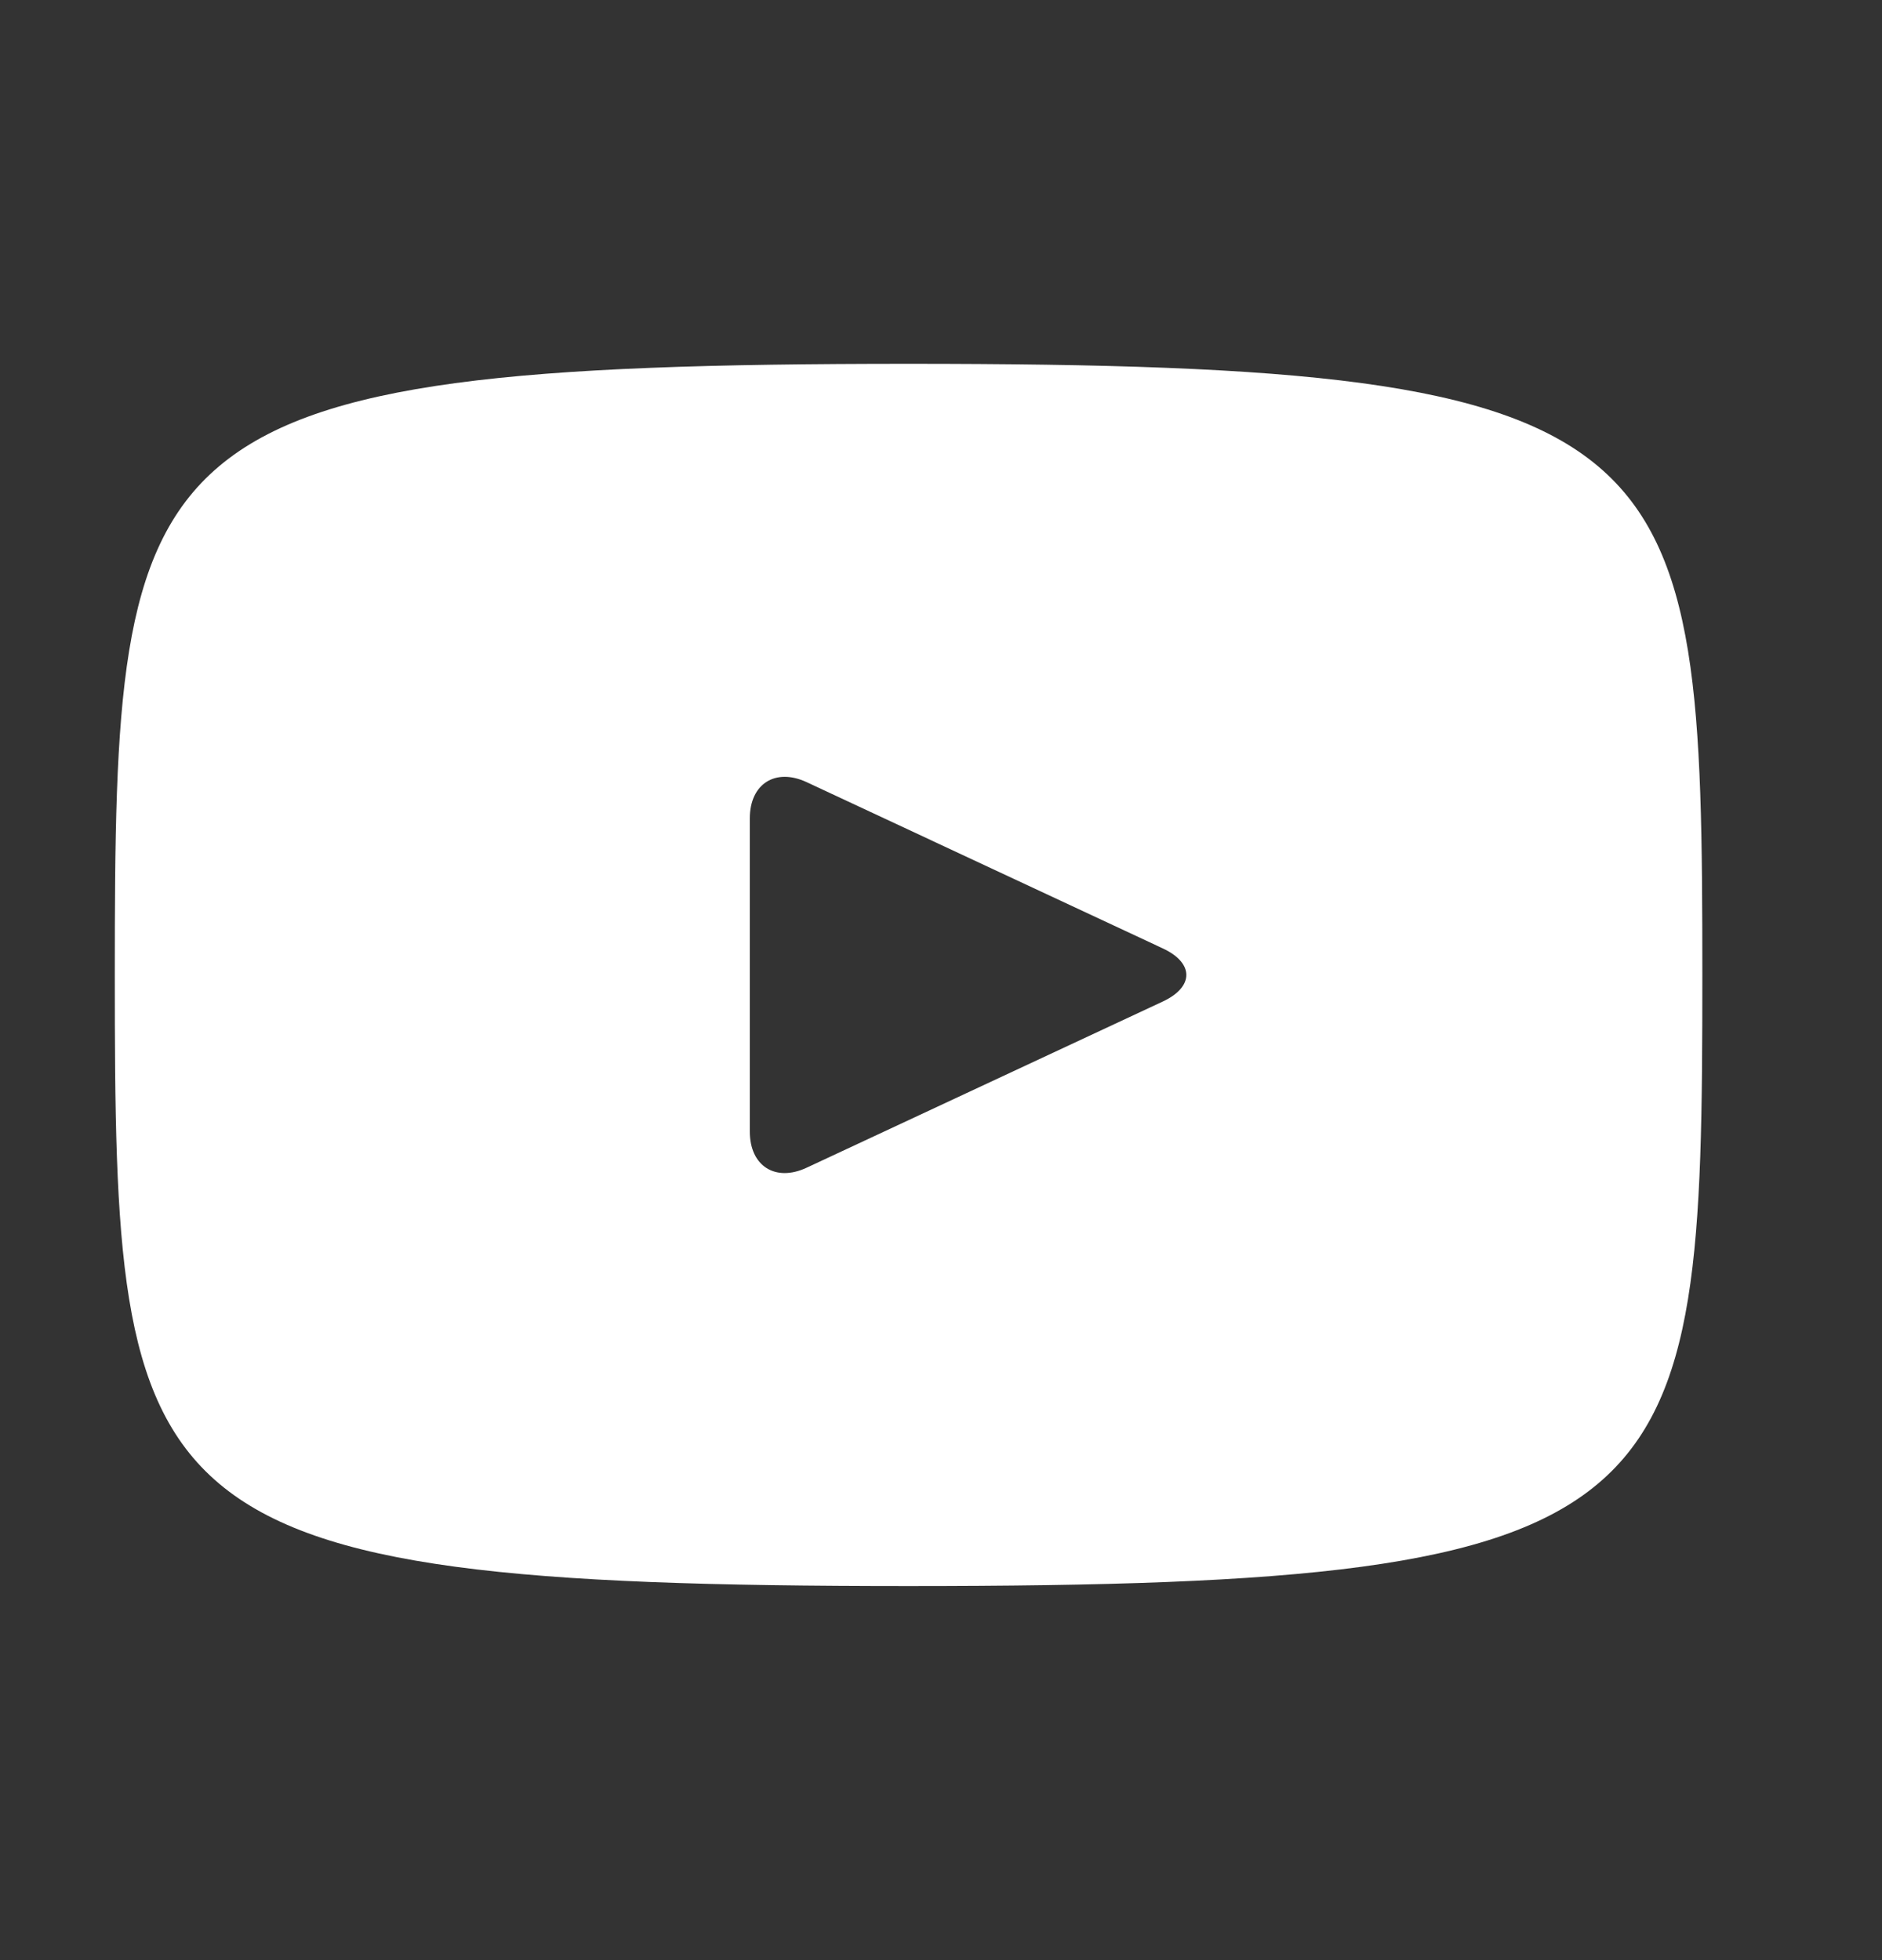 <svg width="24" height="25" viewBox="0 0 24 25" fill="none" xmlns="http://www.w3.org/2000/svg">
<rect x="0" y="0" width="24" height="25" fill="#333333" stroke="none"/>
<path d="M11.586 4.64C1.638 4.64 1.464 5.525 1.464 12.435C1.464 19.344 1.638 20.229 11.586 20.229C21.535 20.229 21.709 19.344 21.709 12.435C21.709 5.525 21.535 4.64 11.586 4.64ZM14.83 12.773L10.285 14.894C9.888 15.079 9.562 14.872 9.562 14.433V10.437C9.562 9.998 9.888 9.791 10.285 9.975L14.83 12.097C15.228 12.283 15.228 12.586 14.83 12.773Z" fill="white"/>
</svg>
